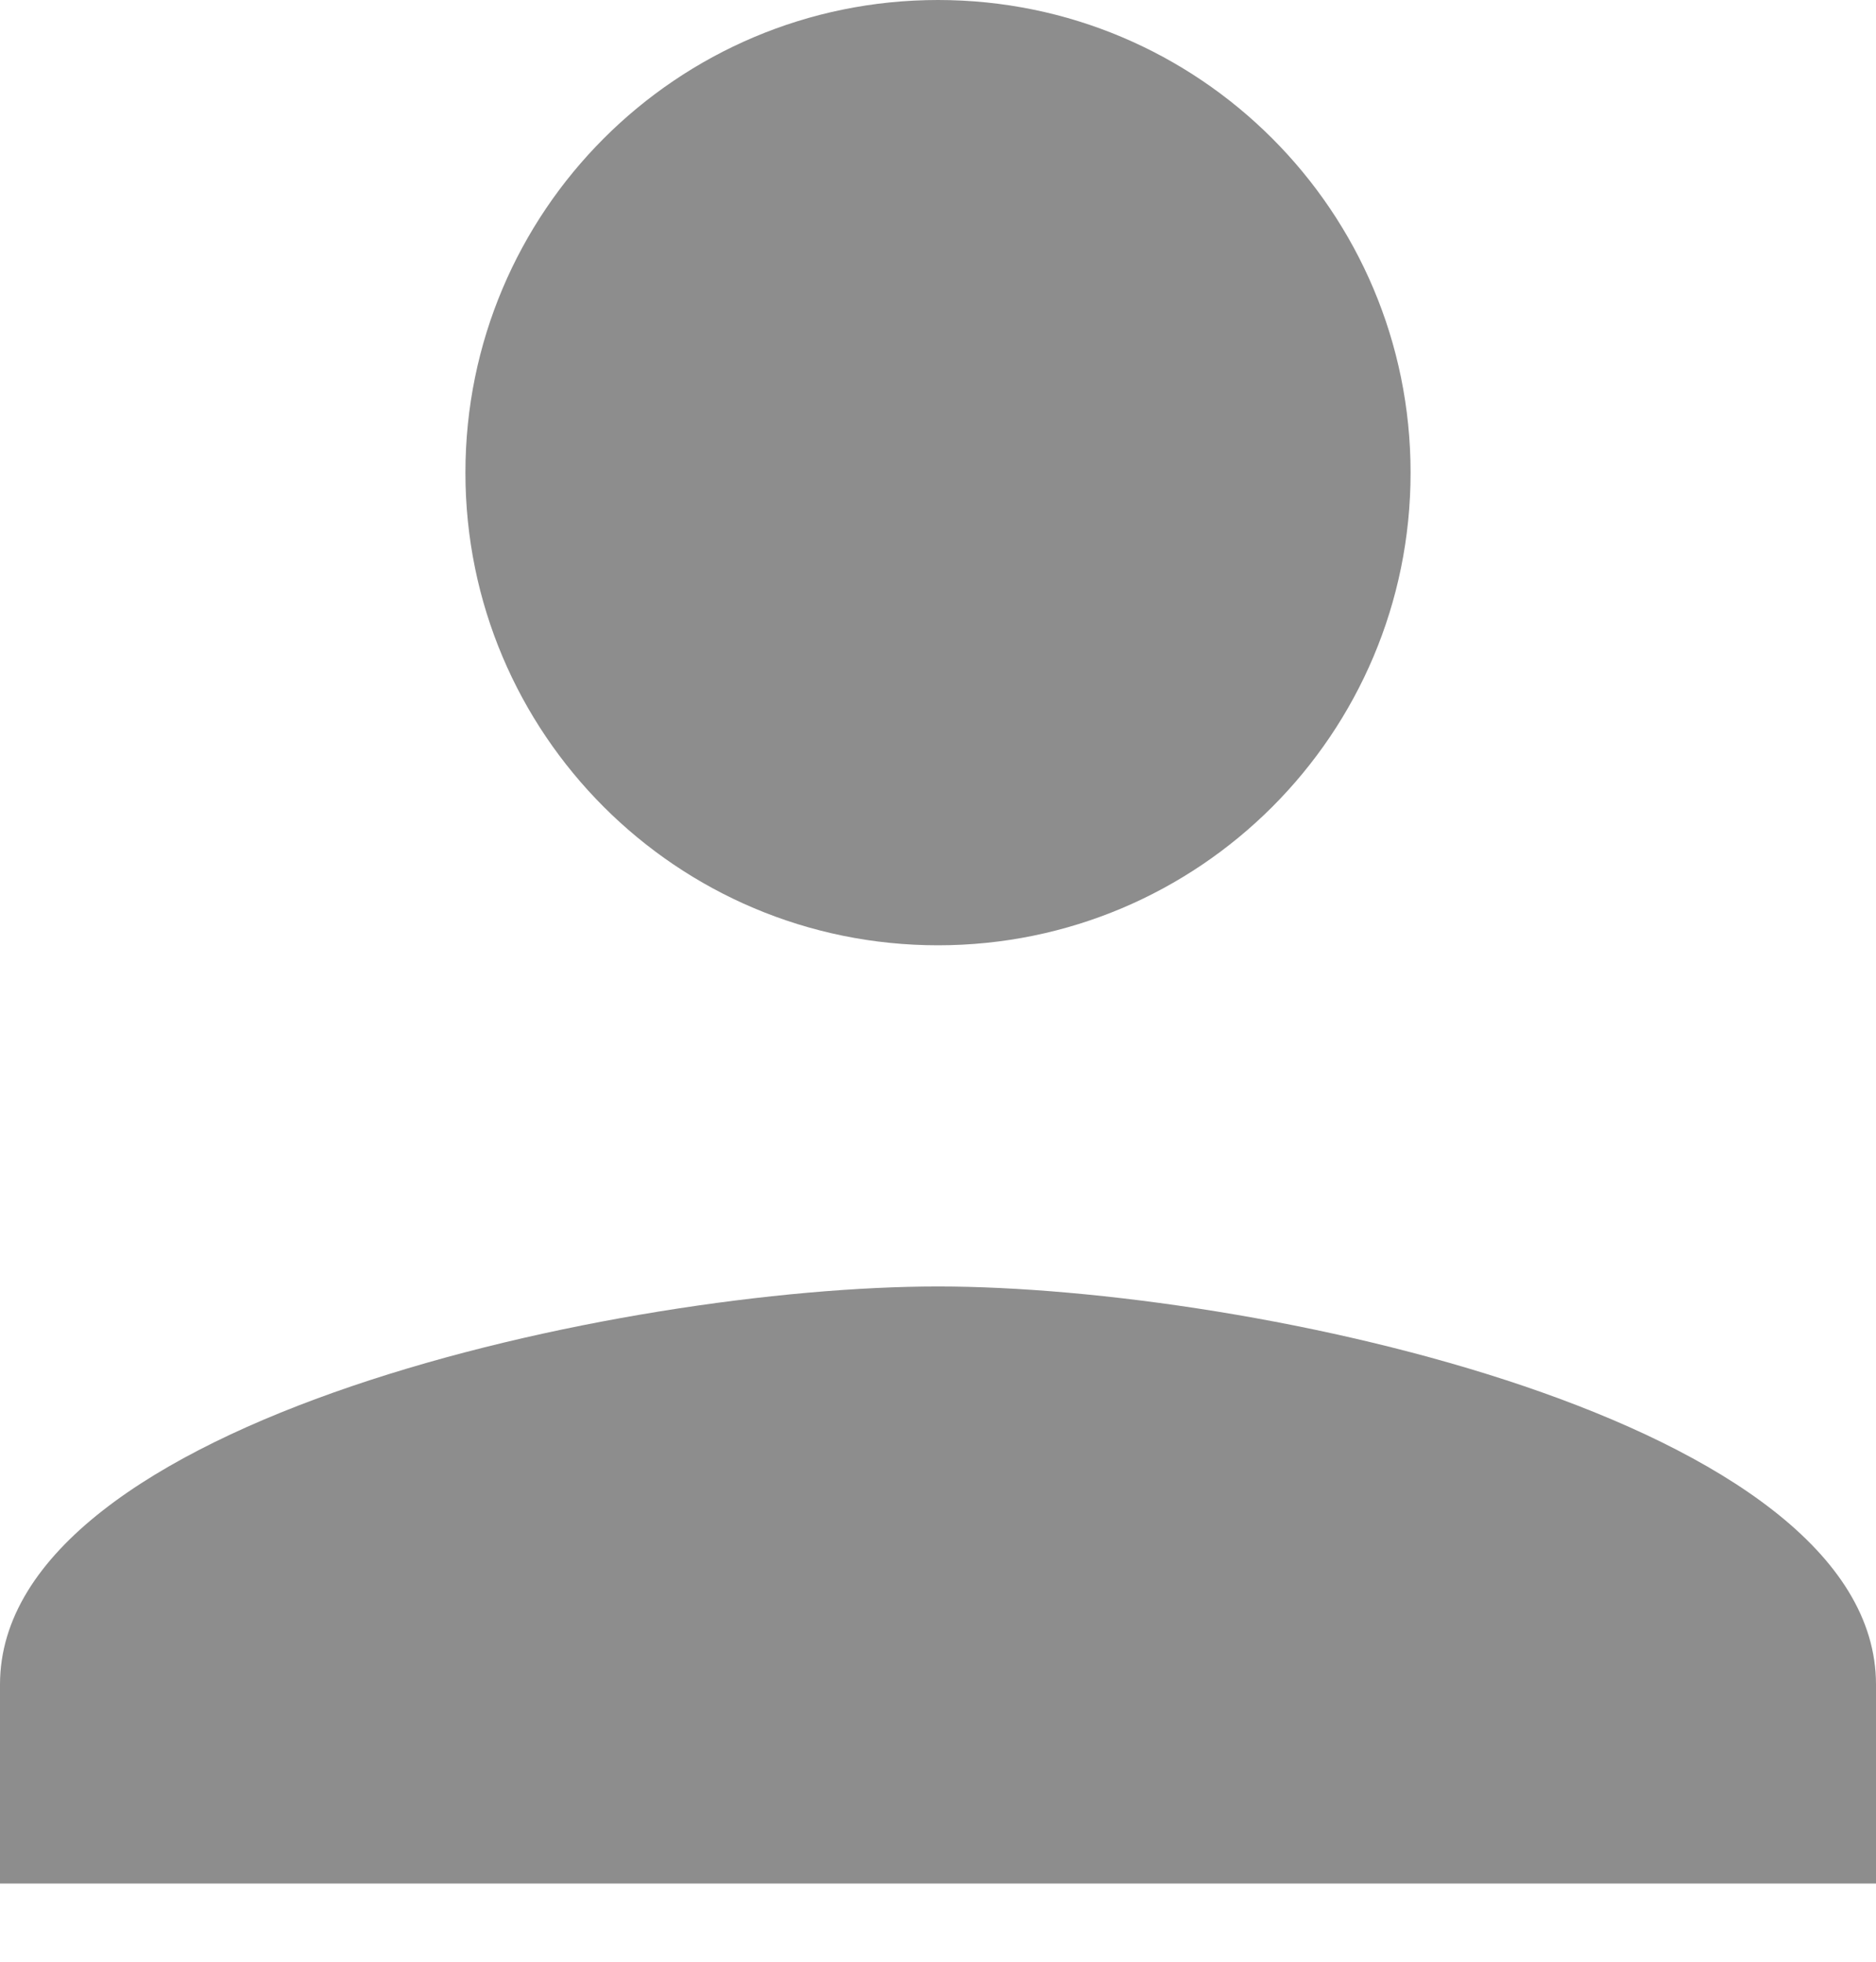 <svg width="22" height="23" viewBox="0 0 22 23" fill="none" xmlns="http://www.w3.org/2000/svg">
<g id="Vector">
<path d="M5.458 5.542C5.458 2.48 7.938 0 11 0C14.062 0 16.542 2.48 16.542 5.542C16.542 8.604 14.062 11.083 11 11.083C7.938 11.083 5.458 8.604 5.458 5.542Z" fill="#8D8D8D"/>
<path d="M11 15.083C7.329 15.083 0 16.647 0 19.75V22.083H22V19.75C22 16.647 14.671 15.083 11 15.083Z" fill="#8D8D8D"/>
</g>
</svg>
